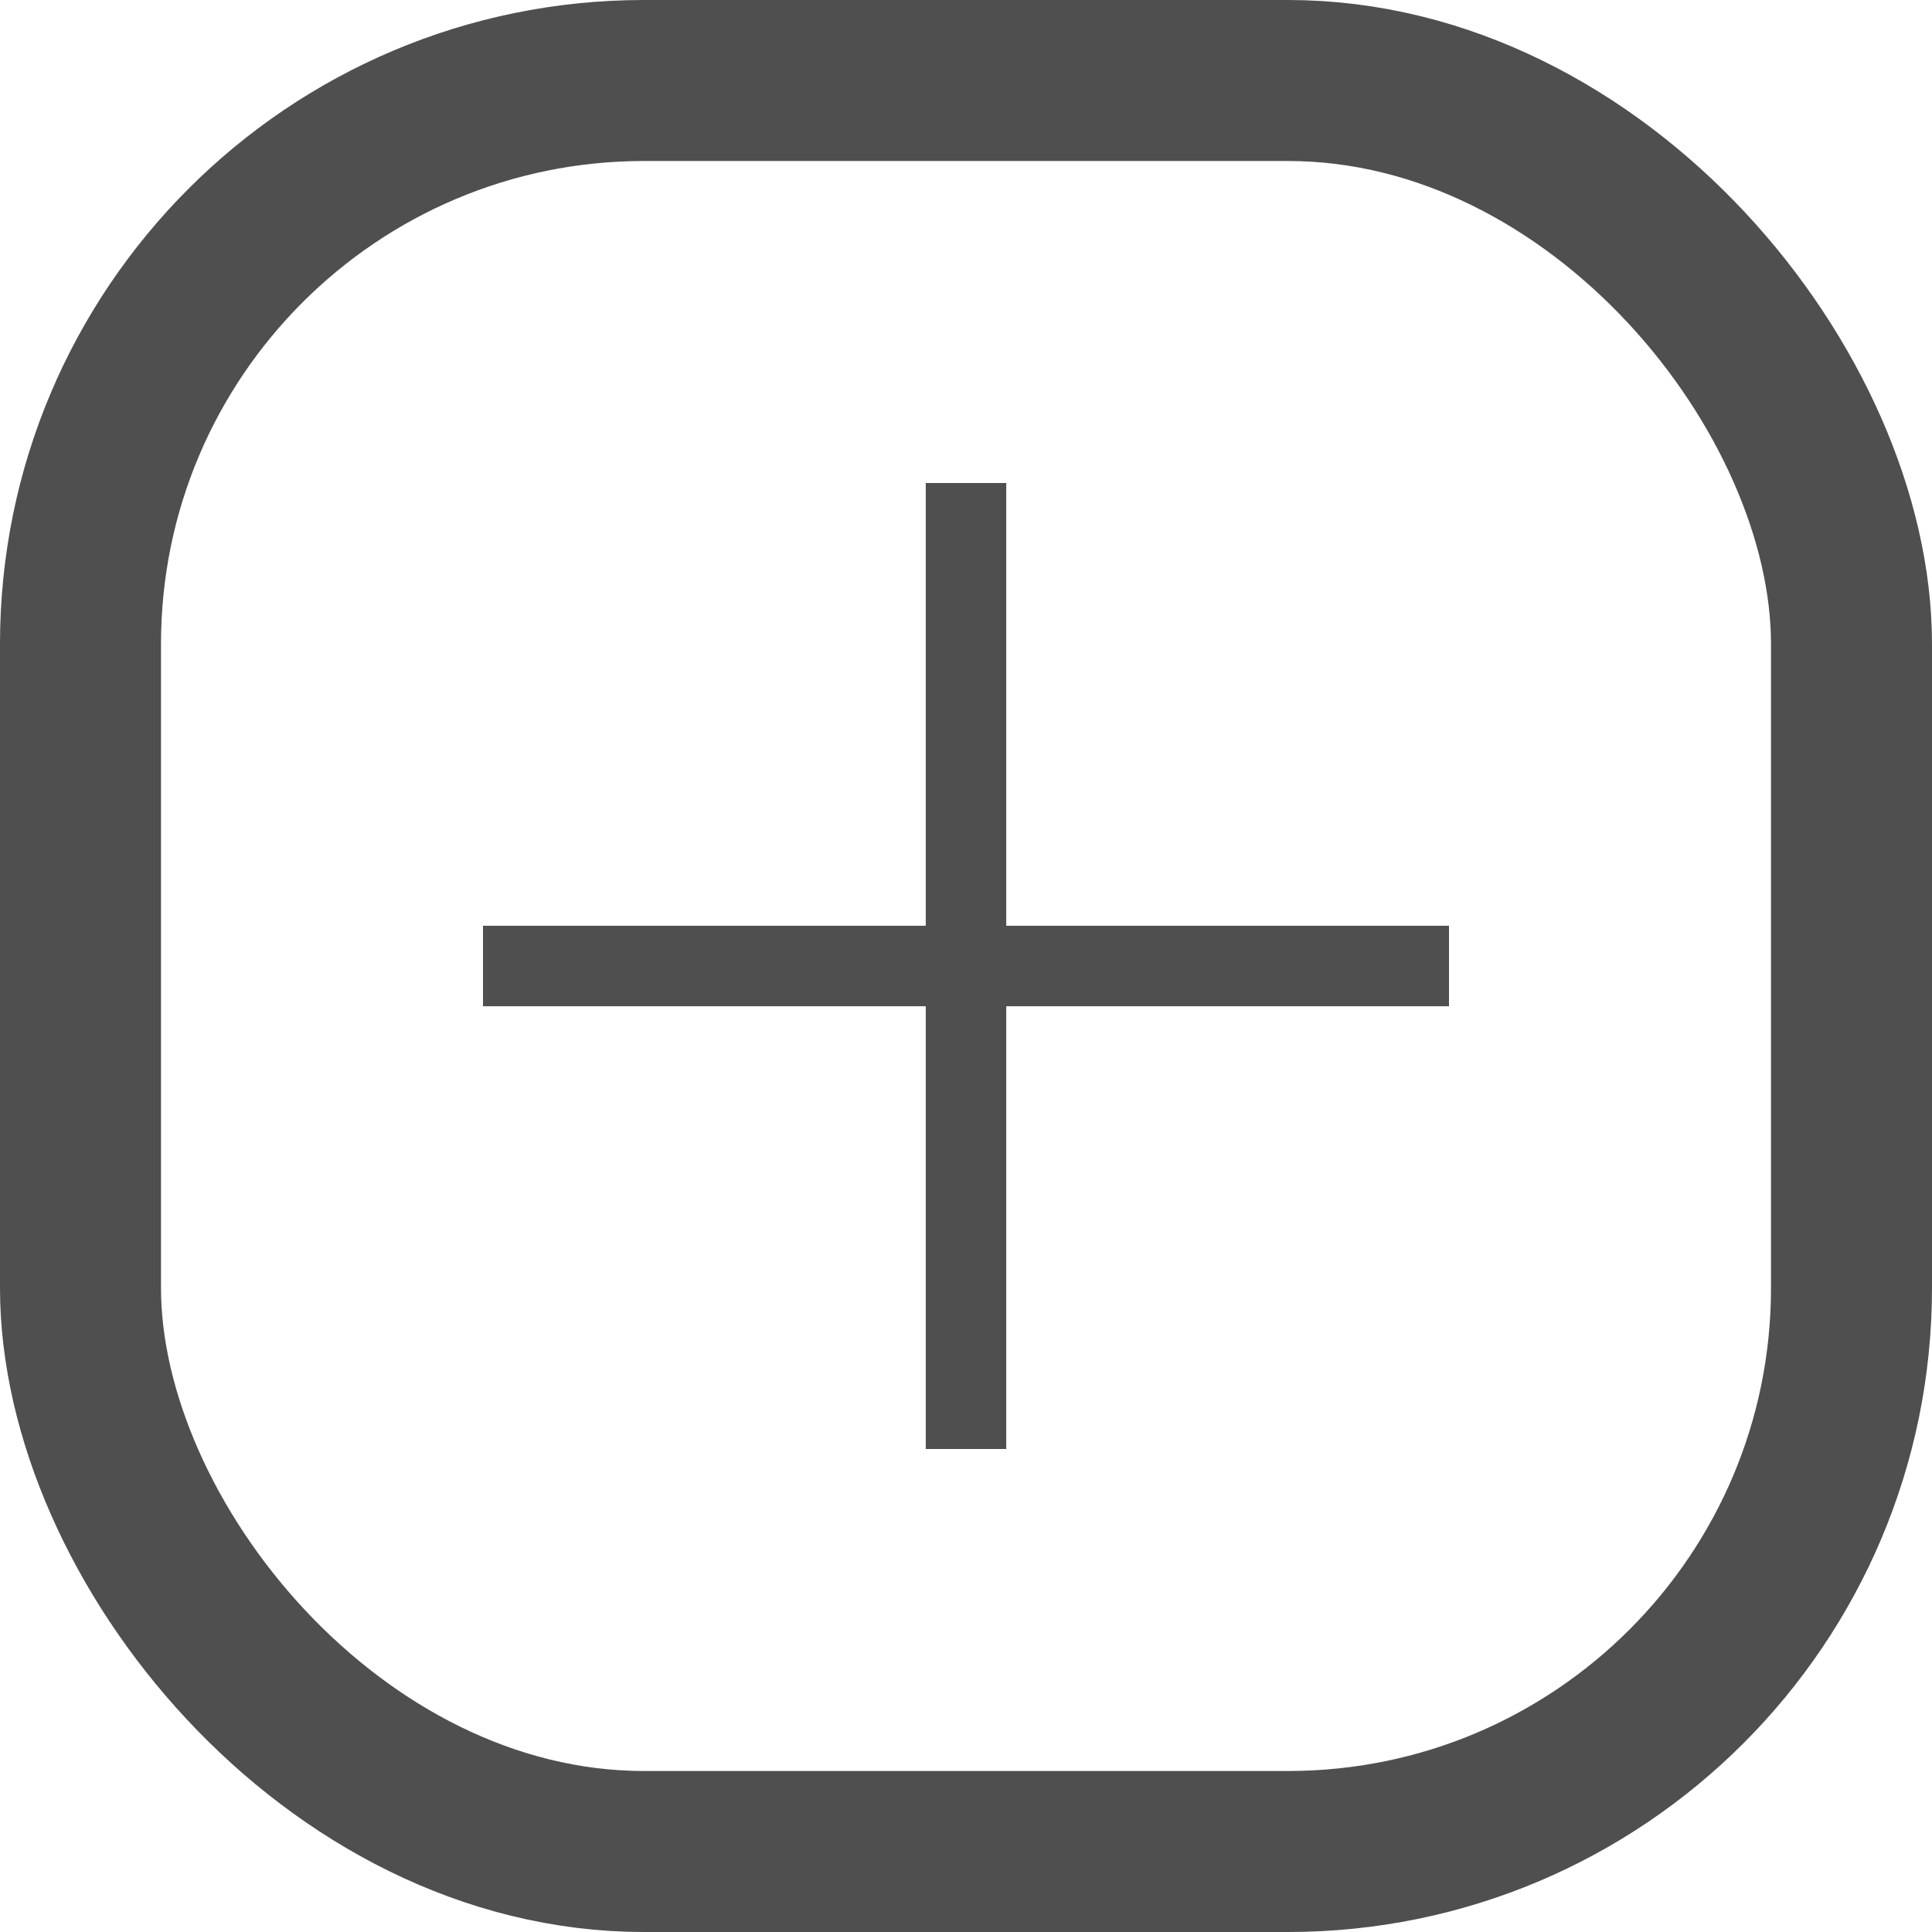 <svg width="12" height="12" viewBox="0 0 12 12" fill="none" xmlns="http://www.w3.org/2000/svg">
<path fill-rule="evenodd" clip-rule="evenodd" d="M5.75 6.25H3V5.75H5.75V3H6.25V5.75H9V6.25H6.25V9H5.75V6.25Z" fill="#4F4F4F"/>
<rect x="0.5" y="0.5" width="11" height="11" rx="3.5" stroke="#4F4F4F"/>
</svg>
